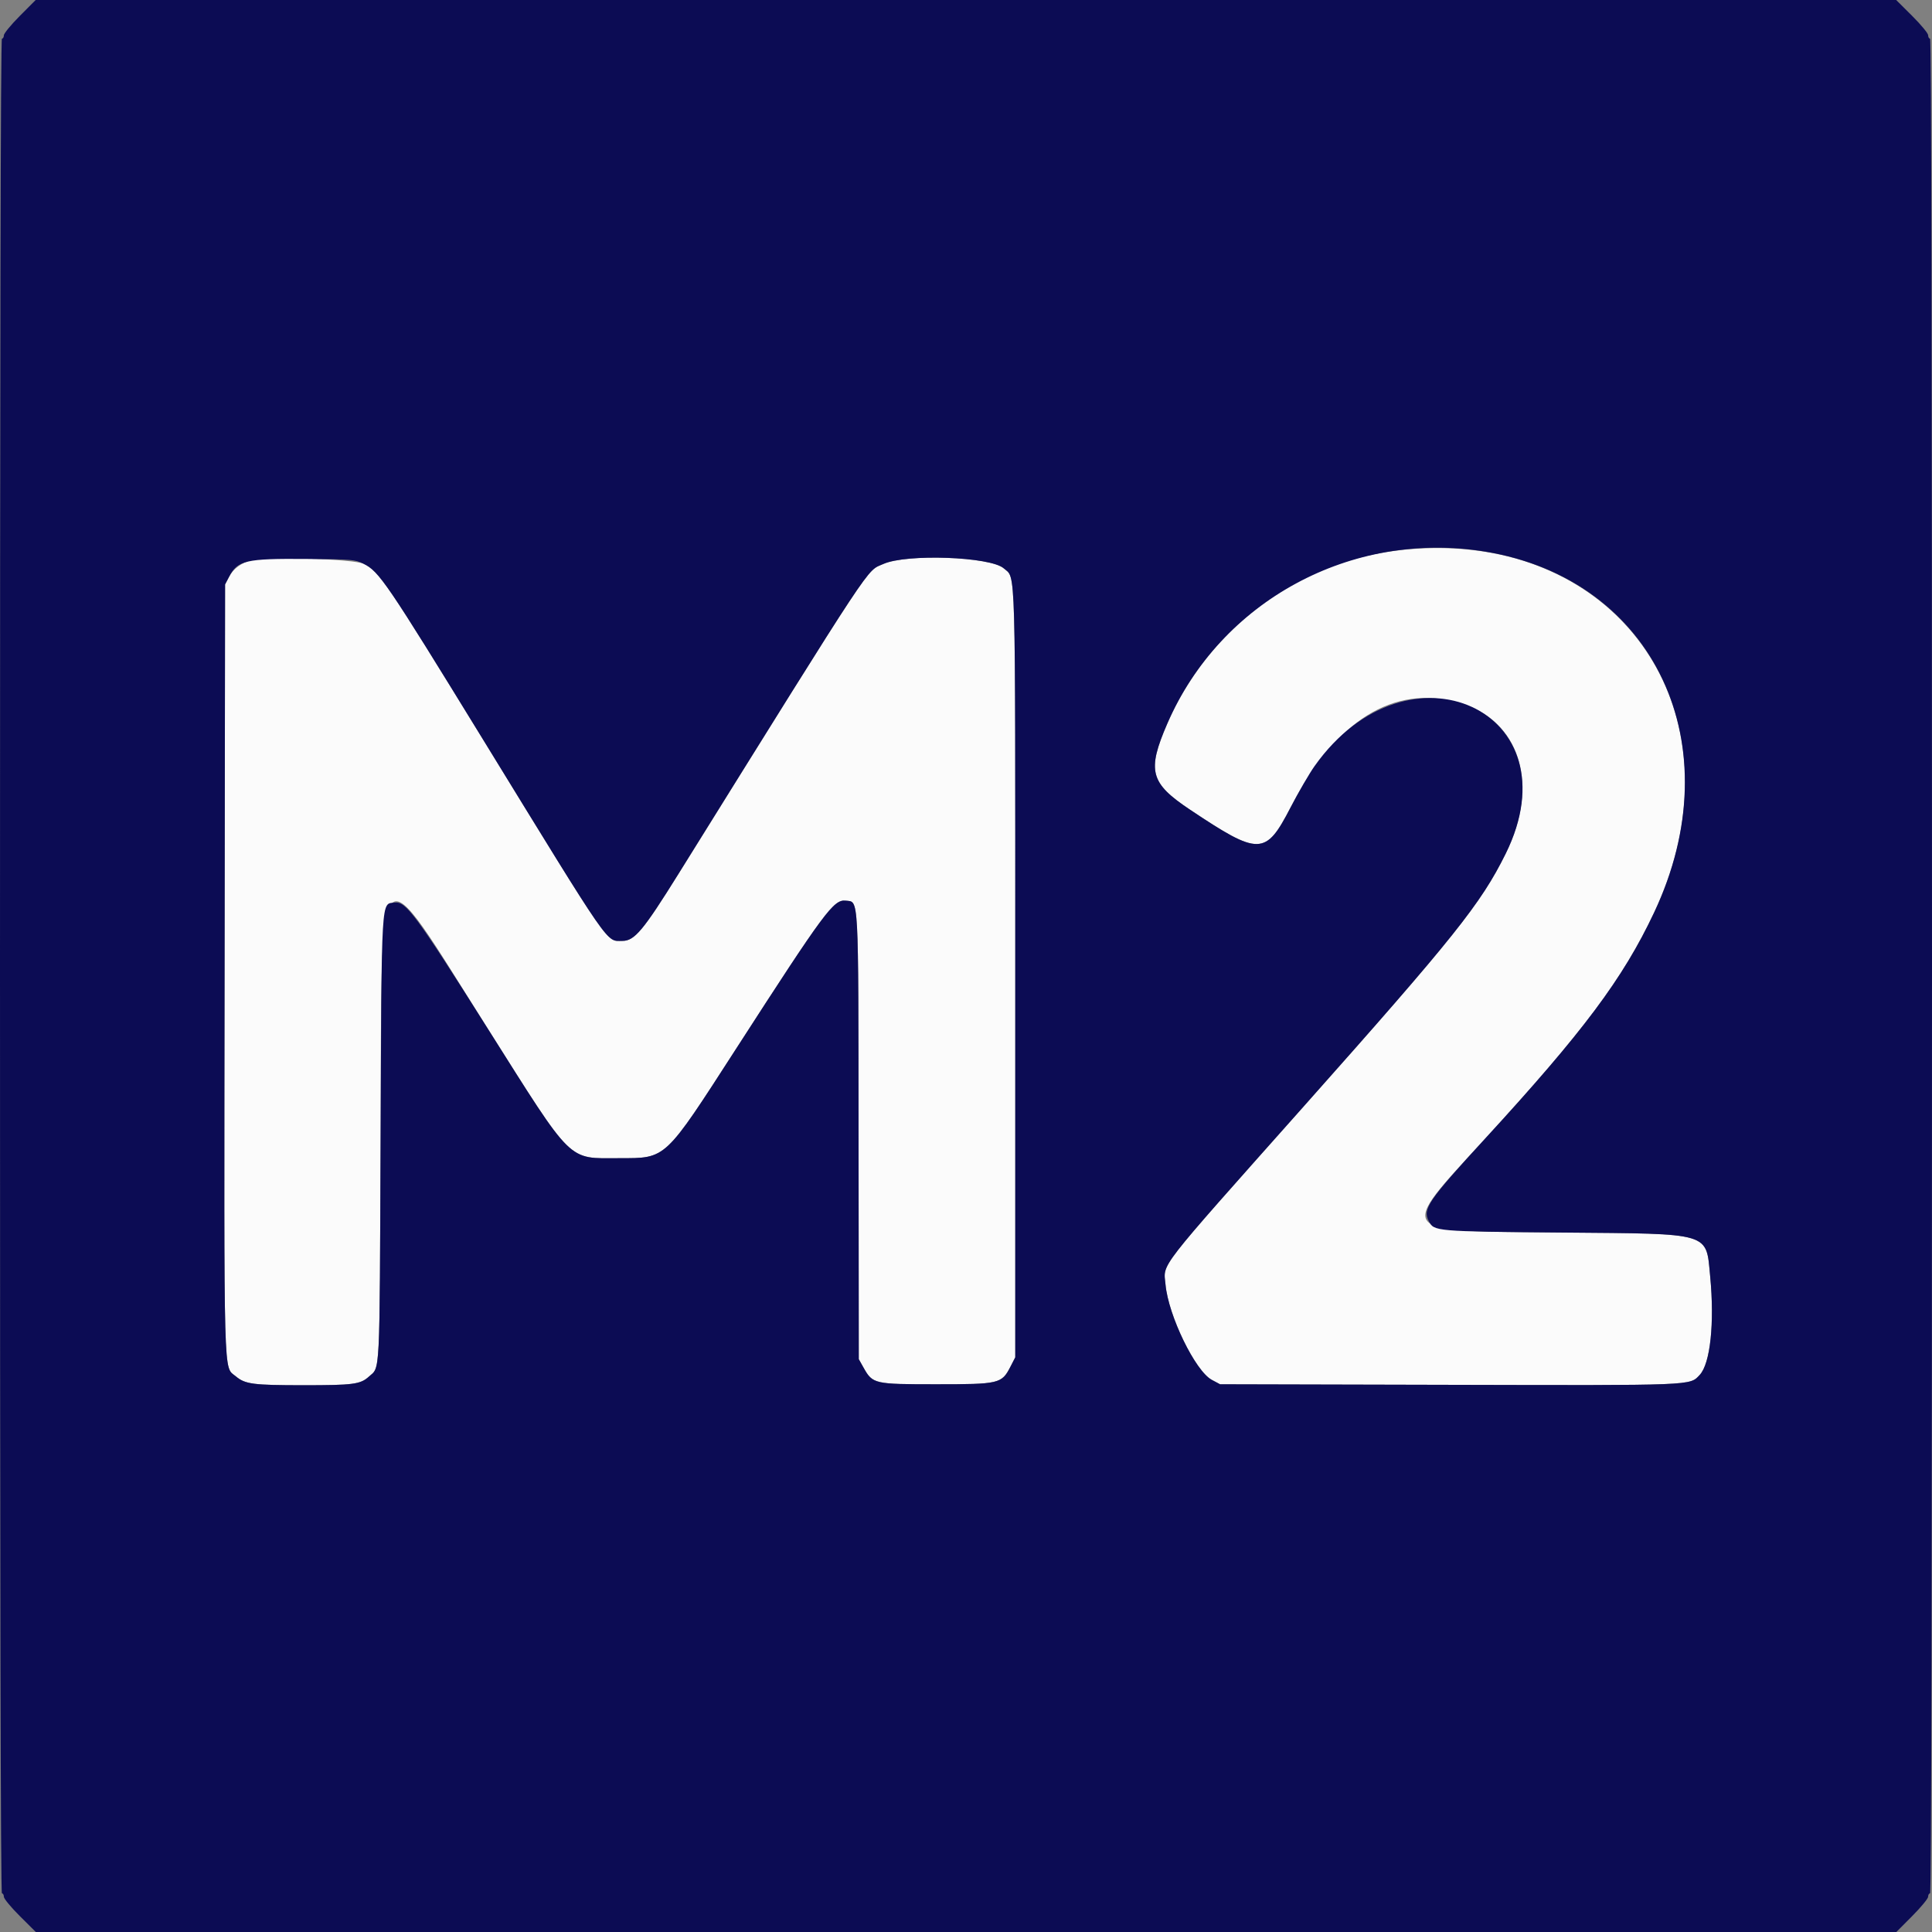 <svg id="svg" version="1.1" xmlns="http://www.w3.org/2000/svg" xmlns:xlink="http://www.w3.org/1999/xlink" width="400" height="400" viewBox="0, 0, 400,400"><rect x="0" y="0" width="400" height="400" fill="#808080" stroke="none"/><g id="svgg"><path id="path0" d="M288.664 114.053 C 268.189 116.684,250.043 130.490,241.683 149.800 C 237.440 159.599,238.098 162.108,246.357 167.620 C 260.728 177.210,262.022 177.182,267.200 167.175 C 276.534 149.136,288.498 141.666,301.983 145.457 C 314.704 149.033,318.854 162.366,311.727 176.759 C 306.593 187.128,301.106 193.993,269.931 229.052 C 239.062 263.768,240.886 261.415,241.308 265.969 C 241.904 272.402,247.476 283.863,250.895 285.689 L 252.600 286.600 300.000 286.715 C 351.210 286.839,349.803 286.895,351.908 284.659 C 354.101 282.328,354.998 273.912,354.077 264.300 C 353.190 255.039,354.583 255.455,323.600 255.187 C 288.525 254.882,289.184 255.675,307.451 235.772 C 327.817 213.583,336.007 202.630,342.450 188.971 C 362.176 147.154,334.210 108.201,288.664 114.053 M52.136 115.966 C 49.987 116.507,48.315 117.730,47.439 119.400 L 46.600 121.000 46.496 200.384 C 46.382 287.903,46.241 282.786,48.814 284.950 C 50.752 286.581,52.378 286.795,62.840 286.798 C 73.103 286.800,74.605 286.605,76.338 285.045 C 78.742 282.880,78.581 286.083,78.800 236.000 C 79.072 173.613,77.298 175.451,101.008 213.000 C 118.820 241.207,117.401 239.809,128.200 239.790 C 138.028 239.772,137.448 240.315,152.427 217.099 C 170.834 188.570,172.602 186.185,175.118 186.475 C 177.833 186.788,177.707 184.452,177.756 235.549 L 177.800 281.400 178.800 283.180 C 180.682 286.529,180.995 286.600,193.800 286.600 C 206.904 286.600,207.388 286.486,209.195 282.974 L 210.200 281.021 210.200 201.611 C 210.200 114.868,210.342 119.886,207.818 117.670 C 205.058 115.246,187.680 114.614,182.885 116.763 C 179.269 118.384,181.743 114.641,140.425 180.997 C 133.173 192.642,131.368 194.800,128.875 194.800 C 125.430 194.800,126.917 196.948,99.969 153.045 C 80.022 120.549,78.503 118.313,75.291 116.731 C 73.289 115.745,55.362 115.152,52.136 115.966 " stroke="none" fill="#fbfbfb" fill-rule="evenodd"></path><path id="path1" d="M4.091 3.308 C 2.281 5.128,0.800 6.928,0.800 7.308 C 0.800 7.689,0.620 8.000,0.400 8.000 C 0.134 8.000,0.000 72.267,0.000 200.000 C 0.000 327.733,0.134 392.000,0.400 392.000 C 0.620 392.000,0.800 392.319,0.800 392.709 C 0.800 393.099,2.289 394.899,4.108 396.709 L 7.417 400.000 200.017 400.000 L 392.618 400.000 395.909 396.692 C 397.719 394.872,399.200 393.072,399.200 392.692 C 399.200 392.311,399.380 392.000,399.600 392.000 C 399.866 392.000,400.000 327.733,400.000 200.000 C 400.000 72.267,399.866 8.000,399.600 8.000 C 399.380 8.000,399.200 7.681,399.200 7.291 C 399.200 6.901,397.711 5.101,395.892 3.291 L 392.583 0.000 199.983 0.000 L 7.382 0.000 4.091 3.308 M307.412 114.189 C 342.622 119.900,358.772 154.369,342.450 188.971 C 336.007 202.630,327.817 213.583,307.451 235.772 C 295.625 248.657,294.505 250.296,295.805 252.810 C 296.910 254.946,297.023 254.956,323.600 255.187 C 354.583 255.455,353.190 255.039,354.077 264.300 C 354.998 273.912,354.101 282.328,351.908 284.659 C 349.803 286.895,351.210 286.839,300.000 286.715 L 252.600 286.600 250.895 285.689 C 247.476 283.863,241.904 272.402,241.308 265.969 C 240.886 261.415,239.062 263.768,269.931 229.052 C 301.106 193.993,306.593 187.128,311.727 176.759 C 326.350 147.229,291.597 131.261,272.181 158.589 C 271.092 160.122,268.850 163.986,267.200 167.175 C 262.022 177.182,260.728 177.210,246.357 167.620 C 238.098 162.108,237.440 159.599,241.683 149.800 C 252.666 124.434,279.831 109.716,307.412 114.189 M75.291 116.731 C 78.503 118.313,80.022 120.549,99.969 153.045 C 126.917 196.948,125.430 194.800,128.875 194.800 C 131.368 194.800,133.173 192.642,140.425 180.997 C 181.743 114.641,179.269 118.384,182.885 116.763 C 187.680 114.614,205.058 115.246,207.818 117.670 C 210.342 119.886,210.200 114.868,210.200 201.611 L 210.200 281.021 209.195 282.974 C 207.388 286.486,206.904 286.600,193.800 286.600 C 180.995 286.600,180.682 286.529,178.800 283.180 L 177.800 281.400 177.756 235.549 C 177.707 184.452,177.833 186.788,175.118 186.475 C 172.602 186.185,170.834 188.570,152.427 217.099 C 137.448 240.315,138.028 239.772,128.200 239.790 C 117.401 239.809,118.820 241.207,101.008 213.000 C 86.051 189.313,84.054 186.605,81.744 186.869 C 78.874 187.197,79.024 184.690,78.800 236.000 C 78.581 286.083,78.742 282.880,76.338 285.045 C 74.605 286.605,73.103 286.800,62.840 286.798 C 52.378 286.795,50.752 286.581,48.814 284.950 C 46.241 282.786,46.382 287.903,46.496 200.384 L 46.600 121.000 47.439 119.400 C 49.216 116.012,50.882 115.628,63.400 115.724 C 72.982 115.797,73.479 115.839,75.291 116.731 " stroke="none" fill="#0c0c54" fill-rule="evenodd"></path></g></svg>
